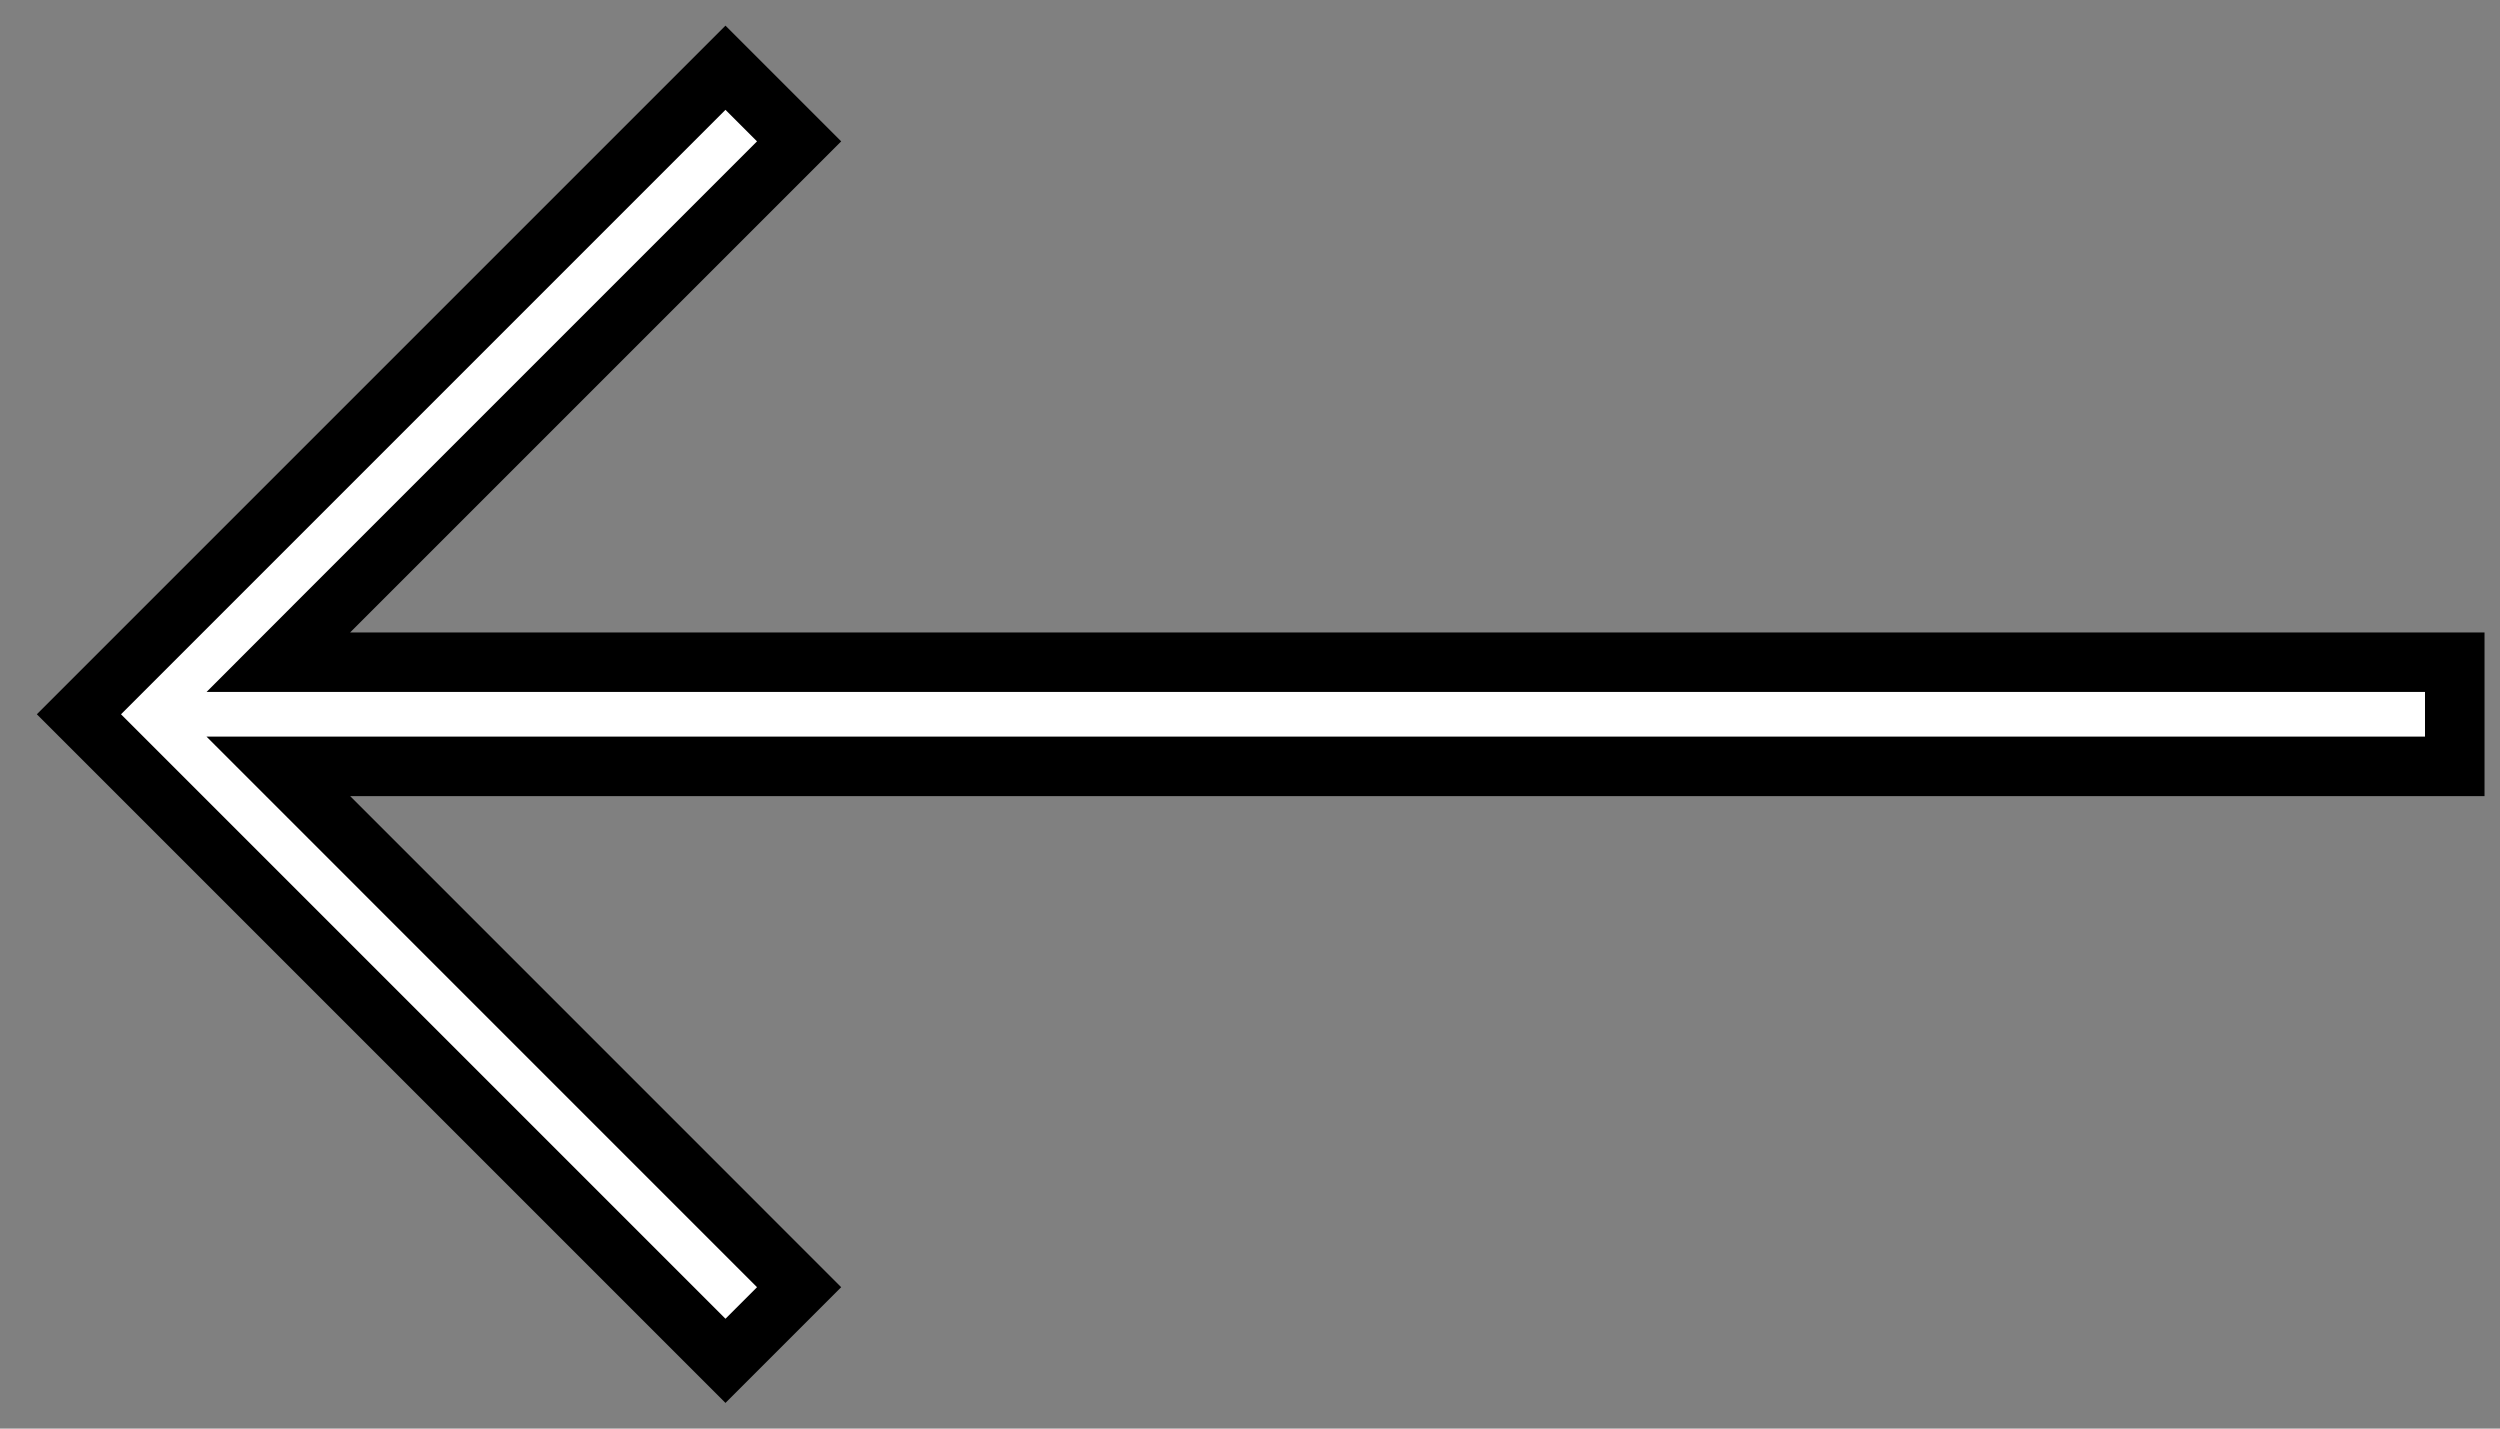 <svg width="42" height="24" viewBox="0 0 42 24" fill="none" xmlns="http://www.w3.org/2000/svg">
<rect x="0" y="0" width="42" height="24" fill="#808080" stroke="none"/>
<path d="M5.529 10.271L4.676 11.125H5.883H41.24V12.875H5.883H4.676L5.529 13.728L13.425 21.625L12.188 22.862L1.326 12L12.188 1.138L13.425 2.375L5.529 10.271Z" fill="white" stroke="black"/>
</svg>
